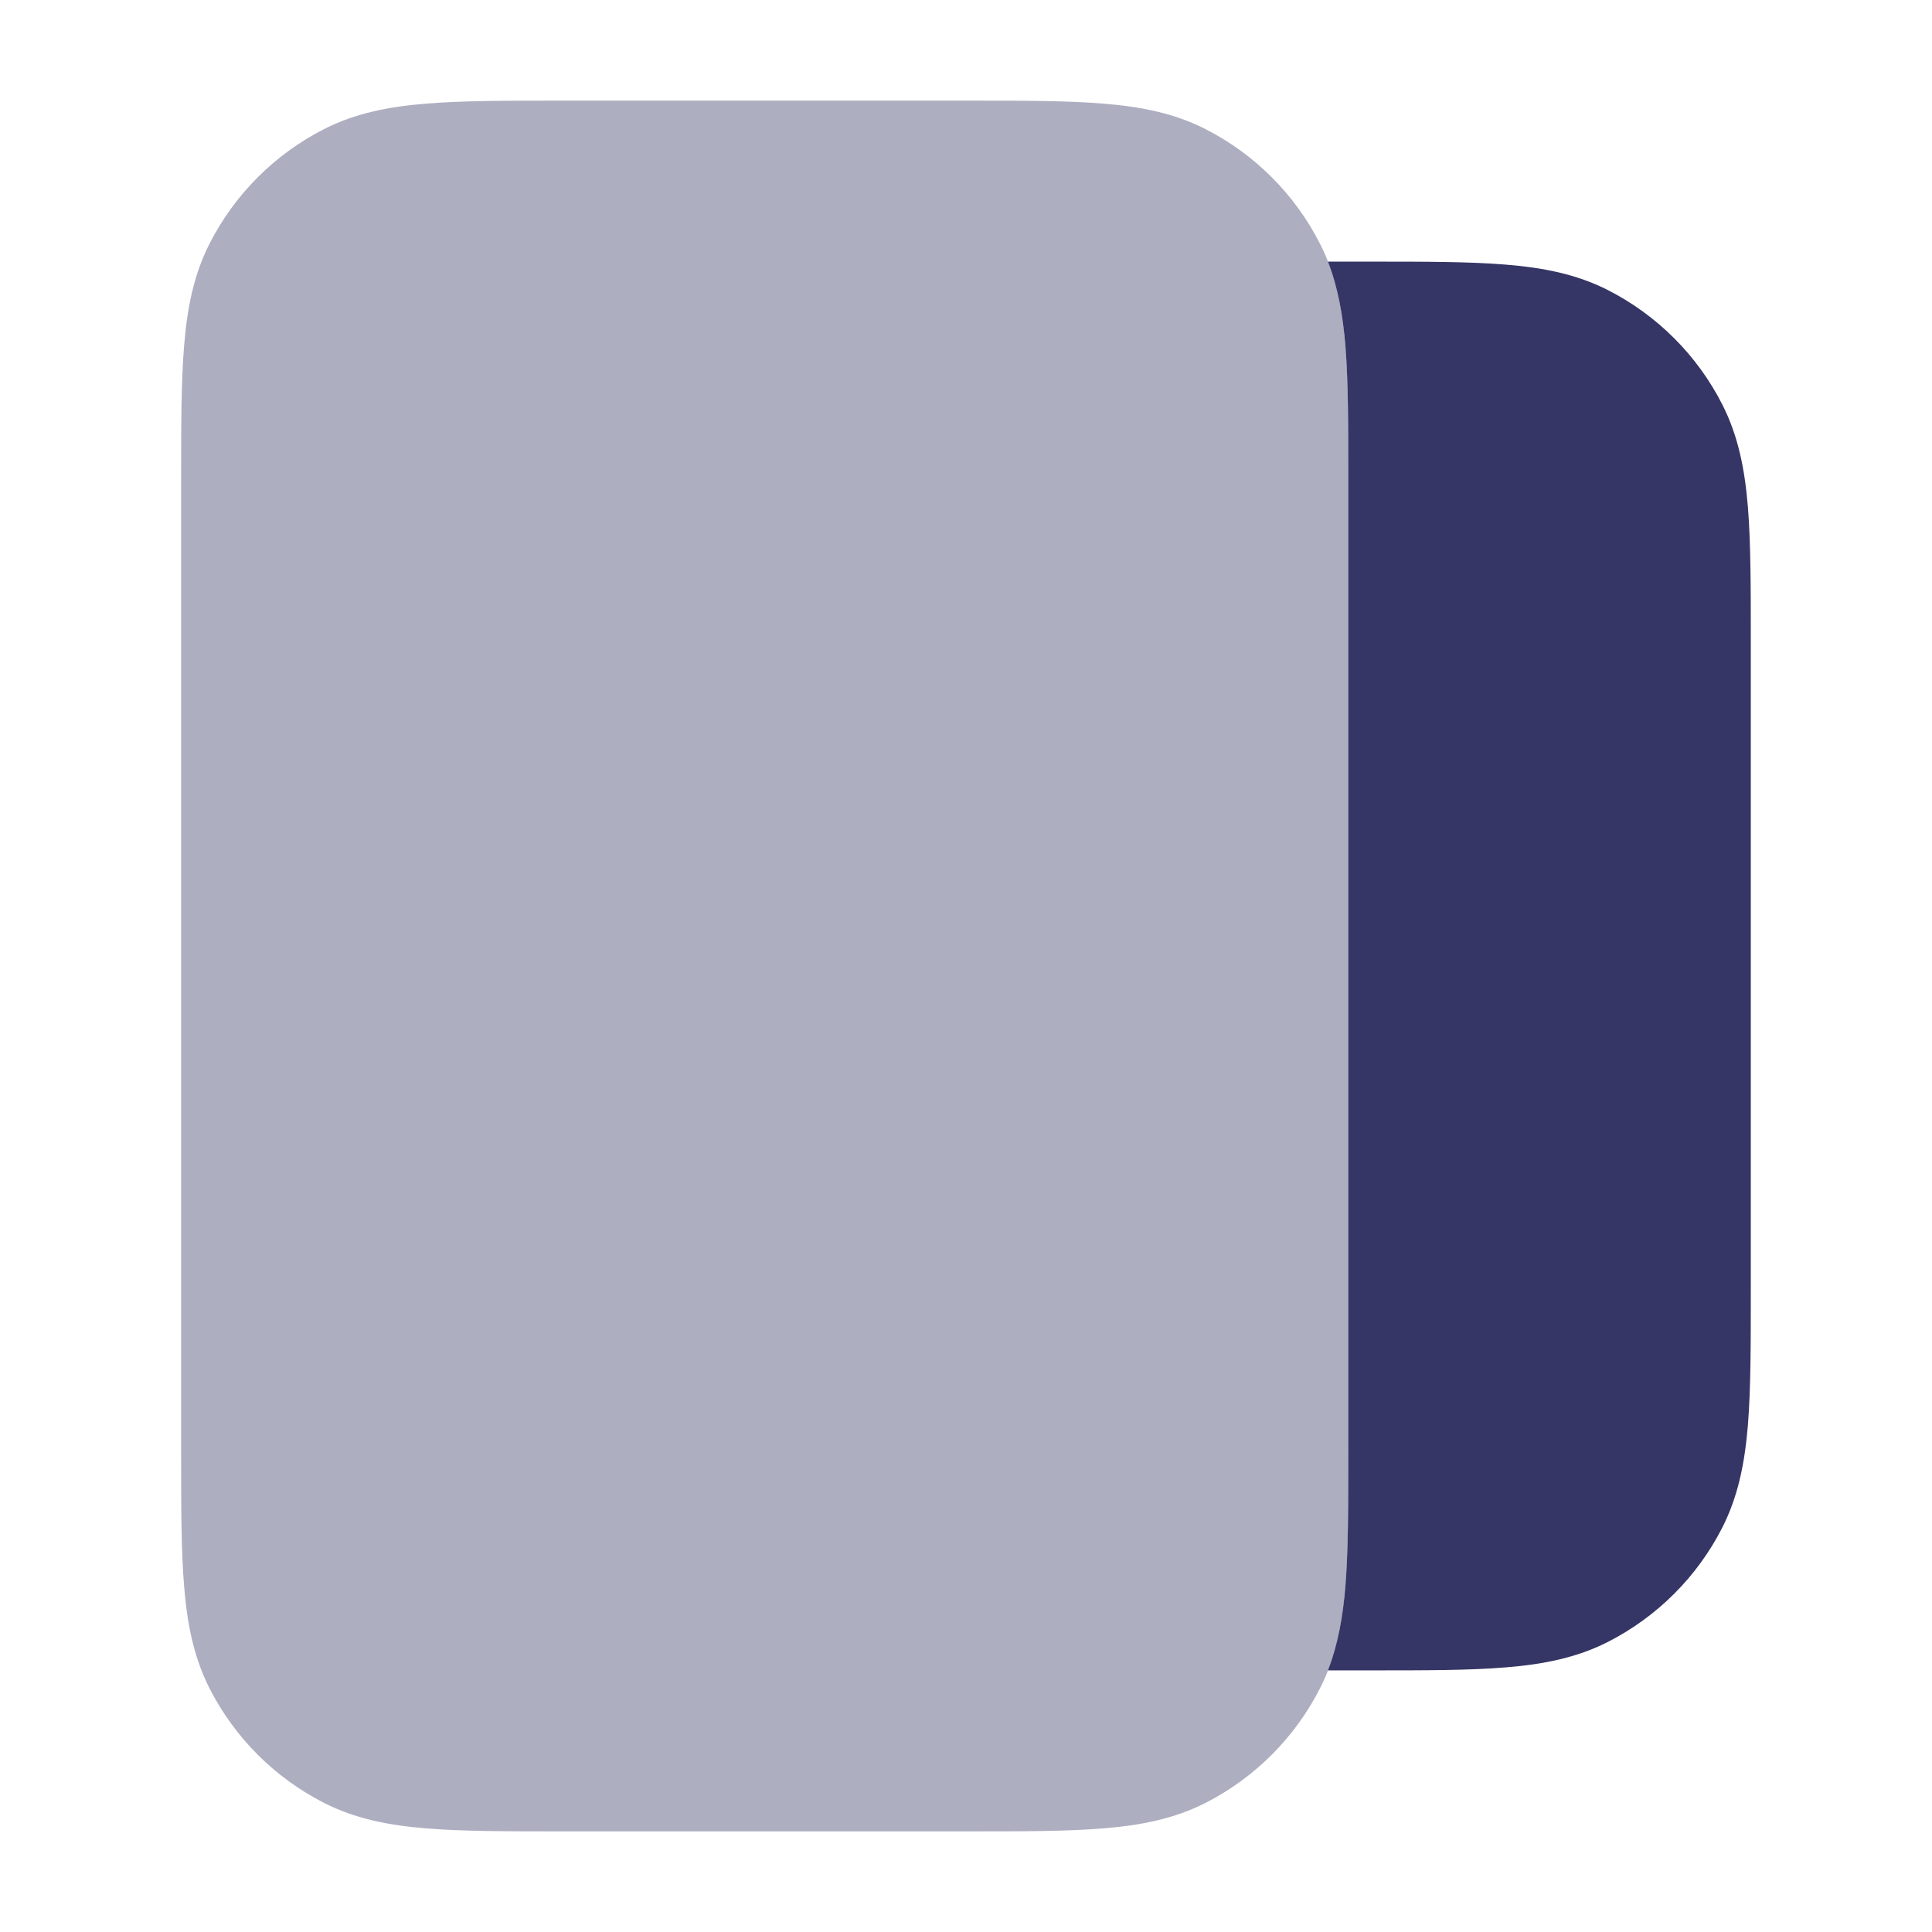 <svg width="24" height="24" viewBox="0 0 24 24" fill="none" xmlns="http://www.w3.org/2000/svg">
<path opacity="0.4" d="M6.969 1.25C6.295 1.25 5.744 1.25 5.297 1.287C4.834 1.324 4.415 1.405 4.025 1.604C3.413 1.916 2.916 2.413 2.604 3.025C2.405 3.415 2.324 3.834 2.287 4.297C2.25 4.744 2.25 5.295 2.25 5.969V18.031C2.25 18.705 2.25 19.256 2.287 19.703C2.324 20.166 2.405 20.585 2.604 20.976C2.916 21.587 3.413 22.084 4.025 22.396C4.415 22.595 4.834 22.676 5.297 22.713C5.744 22.75 6.295 22.75 6.969 22.75H12.031C12.705 22.75 13.255 22.75 13.703 22.713C14.166 22.676 14.585 22.595 14.976 22.396C15.587 22.084 16.084 21.587 16.396 20.976C16.595 20.585 16.676 20.166 16.713 19.703C16.75 19.256 16.75 18.705 16.75 18.032V5.969C16.75 5.295 16.75 4.744 16.713 4.297C16.676 3.834 16.595 3.415 16.396 3.025C16.084 2.413 15.587 1.916 14.976 1.604C14.585 1.405 14.166 1.324 13.703 1.287C13.255 1.25 12.705 1.25 12.031 1.25H6.969Z" fill="#353566"/>
<path d="M16.496 20.75C16.623 20.424 16.682 20.078 16.713 19.703C16.749 19.256 16.749 18.705 16.749 18.032V5.969C16.749 5.295 16.749 4.744 16.713 4.297C16.682 3.922 16.623 3.576 16.496 3.25H17.031C17.704 3.25 18.255 3.25 18.702 3.287C19.166 3.324 19.584 3.405 19.975 3.604C20.586 3.916 21.084 4.413 21.395 5.025C21.594 5.415 21.675 5.834 21.713 6.297C21.749 6.745 21.749 7.295 21.749 7.969V16.031C21.749 16.705 21.749 17.256 21.713 17.703C21.675 18.166 21.594 18.585 21.395 18.976C21.084 19.587 20.586 20.084 19.975 20.396C19.584 20.595 19.166 20.676 18.702 20.713C18.255 20.75 17.704 20.75 17.031 20.75H16.496Z" fill="#353566"/>
</svg>
